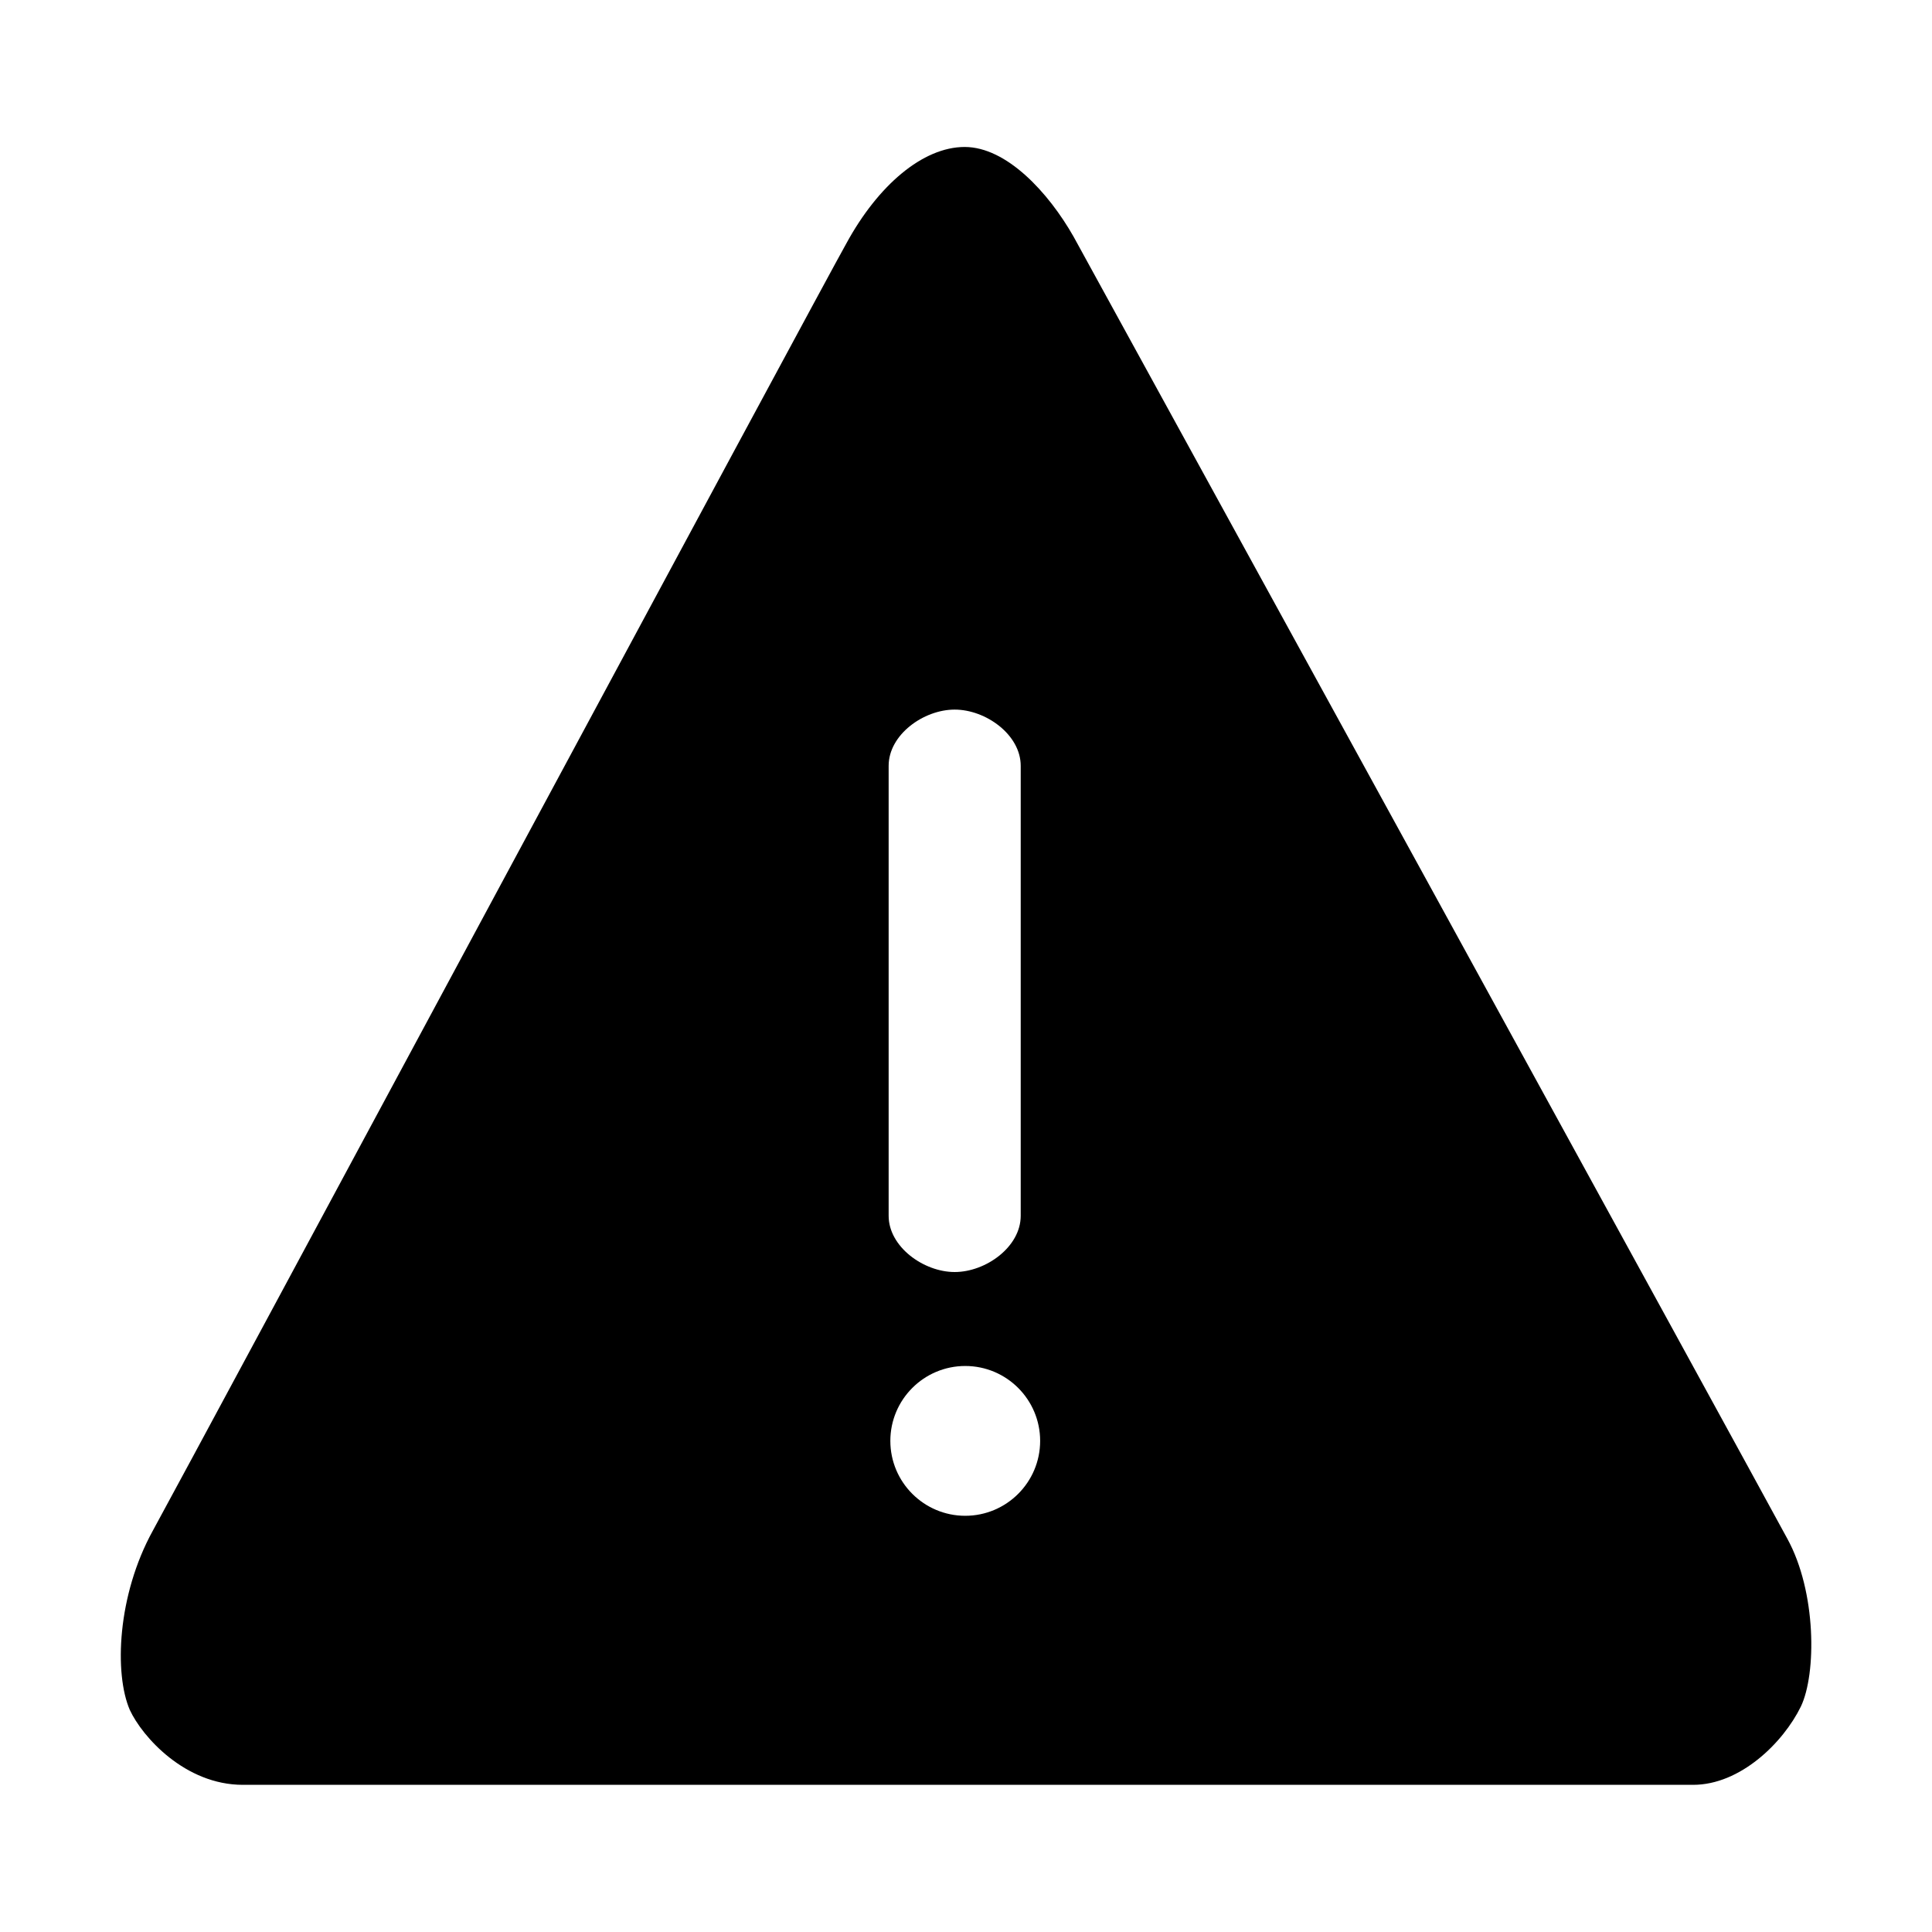 <?xml version="1.0" encoding="utf-8"?>
<!-- Generator: Adobe Illustrator 19.1.0, SVG Export Plug-In . SVG Version: 6.00 Build 0)  -->
<svg version="1.1" id="imissive_x5F_exchange" xmlns="http://www.w3.org/2000/svg" xmlns:xlink="http://www.w3.org/1999/xlink"
	 x="0px" y="0px" viewBox="0 0 1024 1024" style="enable-background:new 0 0 1024 1024;" xml:space="preserve">
<style type="text/css">
	.st0{fill-rule:evenodd;clip-rule:evenodd;}
</style>
<path class="st0" d="M947.3,815.5C930.1,783.6,591.8,166.8,569,125.4c-13.3-23.4-35.5-47.5-57.7-47.5c-22.2,0-46,20.4-62.7,51.1
	C437.6,148.2,101.5,774,81,811.3c-18.9,34.3-20.5,75.8-12.2,95c6.7,14.4,29.4,39.7,59.9,39.7h768.7c25,0,47.7-22.3,57.1-41.5
	C962.8,887.1,962.8,843.7,947.3,815.5z M511.6,803.4c-21.9,0-39.7-17.8-39.7-39.7c0-21.9,17.8-39.7,39.7-39.7
	c21.9,0,39.7,17.8,39.7,39.7C551.3,785.6,533.5,803.4,511.6,803.4z M541,644.4c0,16.5-18.5,29.8-35,29.8c-16.5,0-35-13.4-35-29.8
	V405.9c0-16.5,18.5-29.8,35-29.8c16.5,0,35,13.3,35,29.8V644.4z"/>
</svg>
